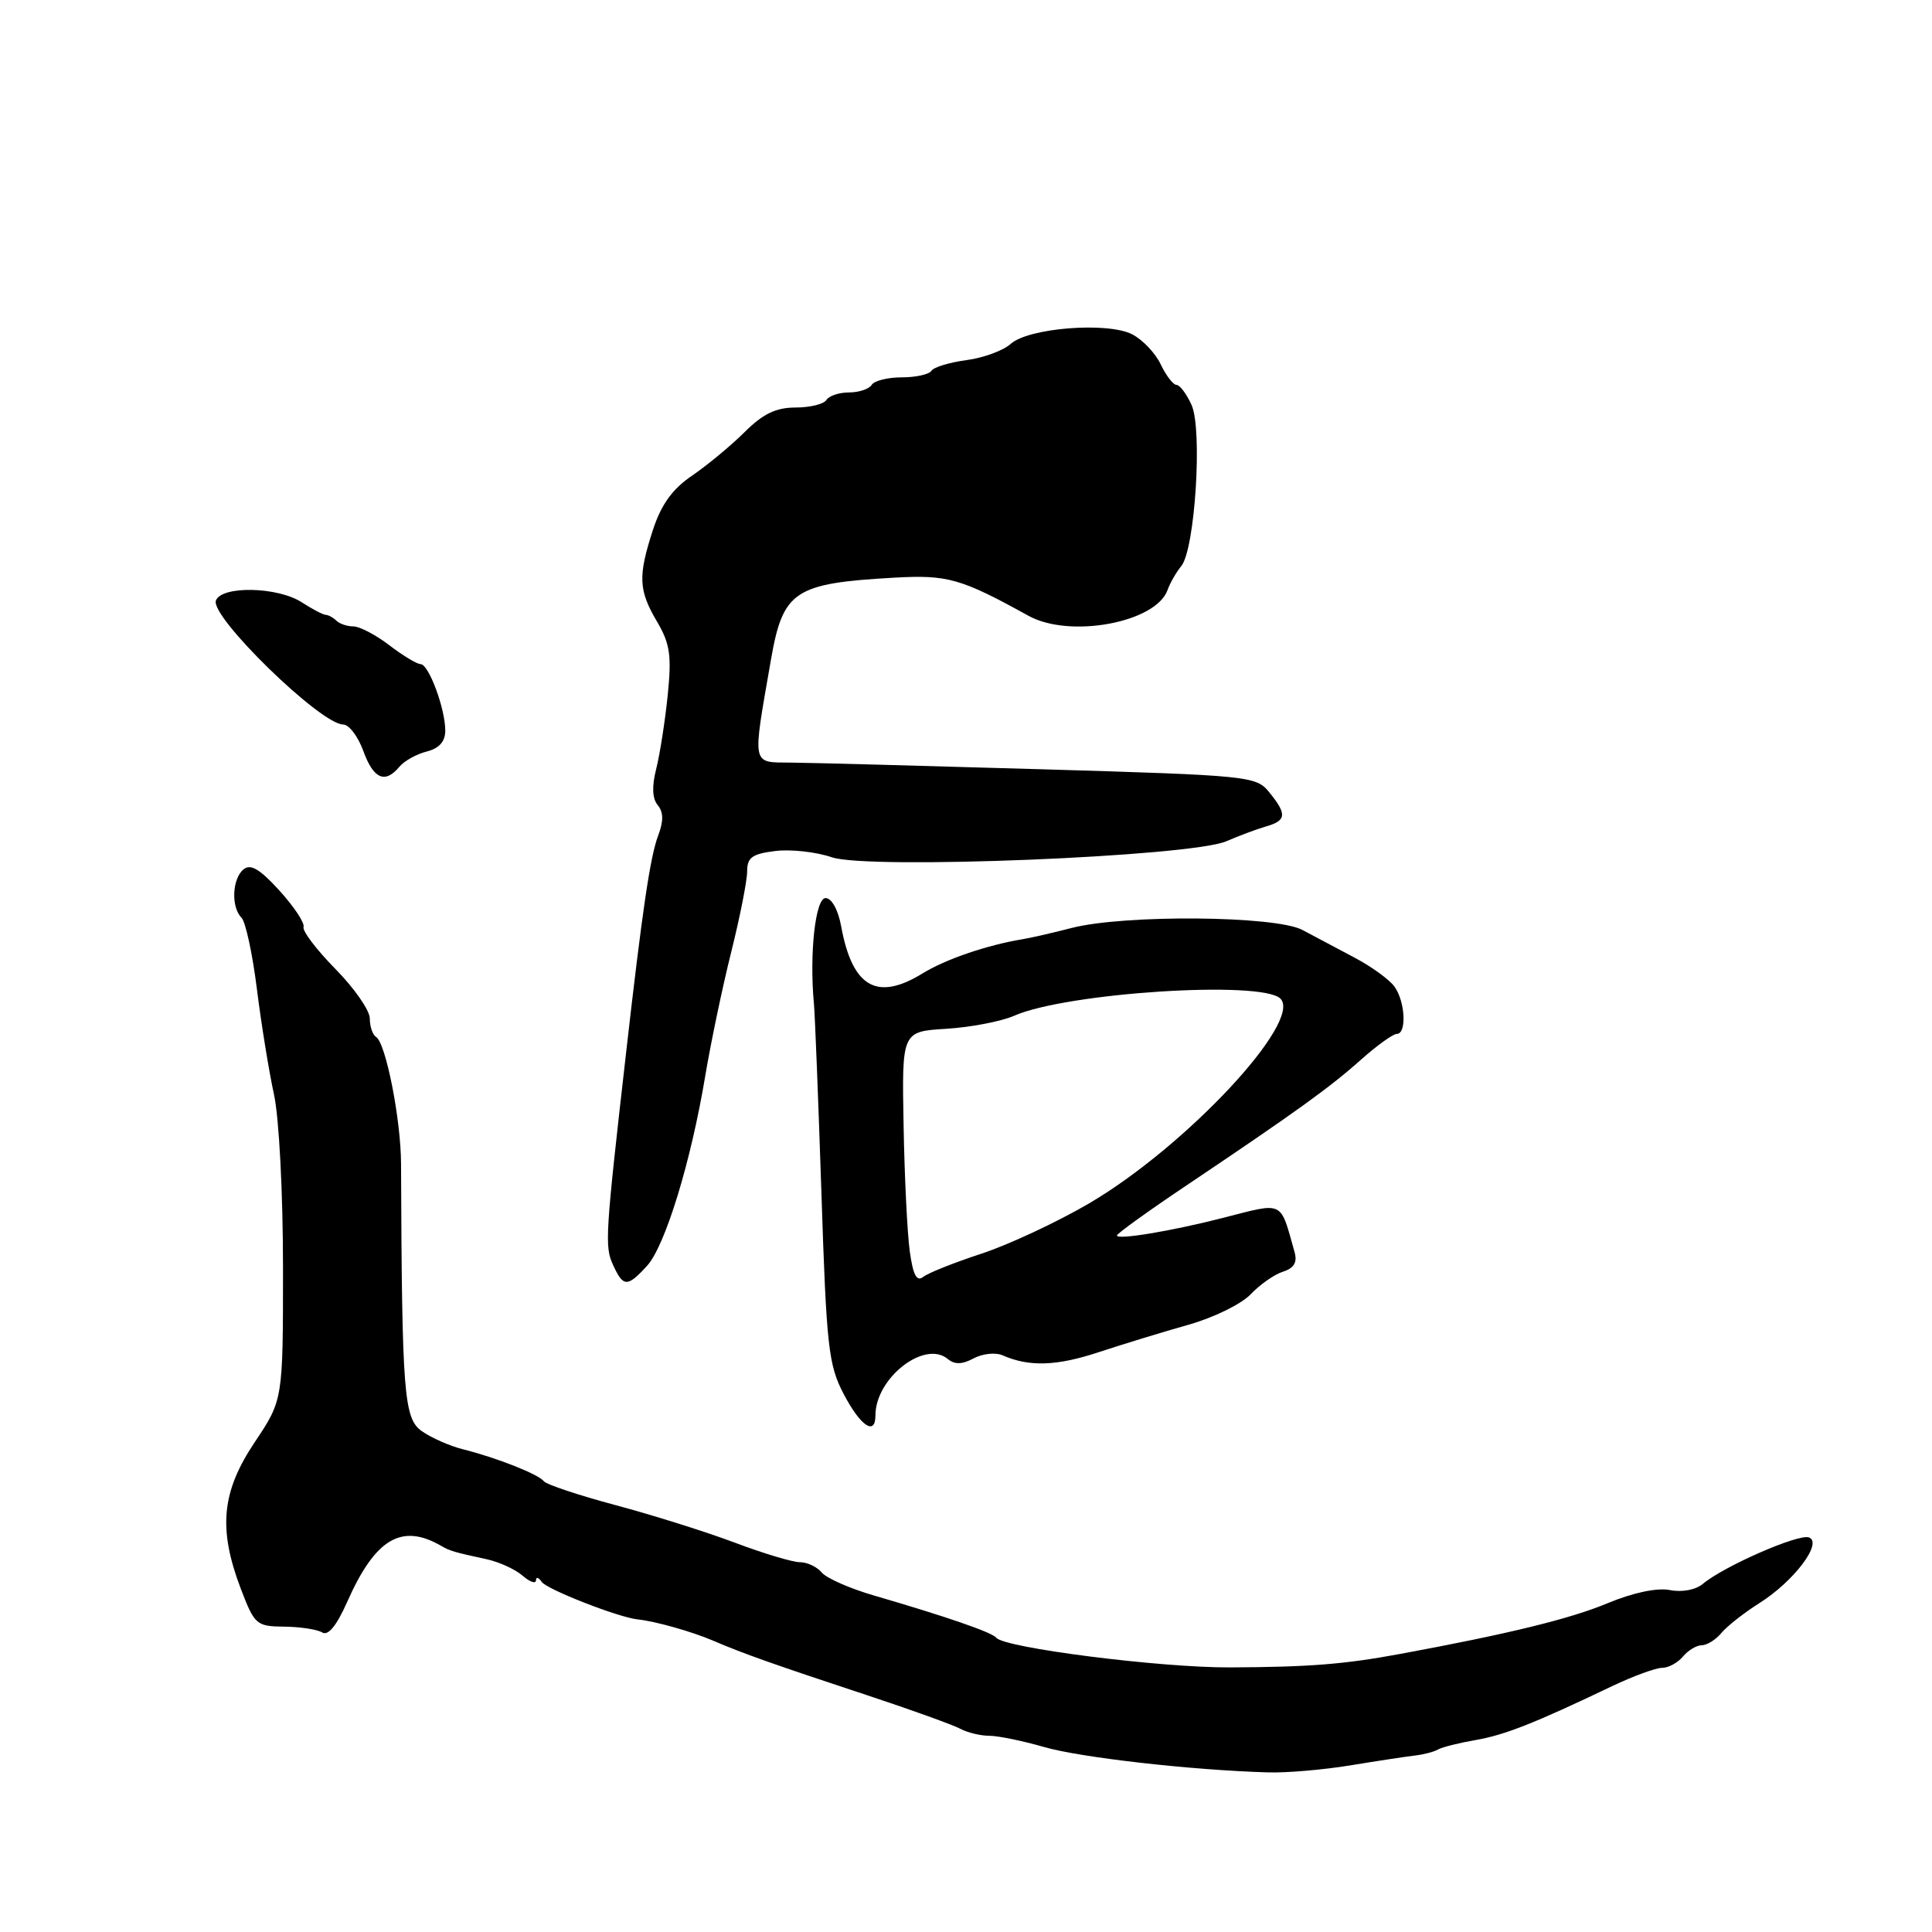 <?xml version="1.0" encoding="UTF-8" standalone="no"?>
<!DOCTYPE svg PUBLIC "-//W3C//DTD SVG 1.1//EN" "http://www.w3.org/Graphics/SVG/1.1/DTD/svg11.dtd" >
<svg xmlns="http://www.w3.org/2000/svg" xmlns:xlink="http://www.w3.org/1999/xlink" version="1.1" viewBox="0 0 256 256">
 <g >
 <path fill="currentColor"
d=" M 179.00 233.91 C 182.57 233.32 186.42 232.74 187.54 232.61 C 188.67 232.48 190.02 232.12 190.54 231.82 C 191.07 231.51 193.30 230.95 195.50 230.57 C 199.41 229.89 203.28 228.36 213.60 223.43 C 216.40 222.10 219.39 221.00 220.23 221.00 C 221.07 221.00 222.32 220.32 223.00 219.50 C 223.68 218.68 224.81 218.00 225.50 218.00 C 226.19 218.00 227.37 217.26 228.11 216.36 C 228.86 215.46 231.12 213.69 233.13 212.42 C 237.71 209.53 241.56 204.43 239.70 203.72 C 238.34 203.19 228.41 207.54 225.64 209.87 C 224.68 210.67 222.87 211.01 221.26 210.69 C 219.56 210.36 216.39 211.03 213.00 212.44 C 208.04 214.51 199.90 216.50 185.50 219.16 C 178.08 220.53 173.52 220.89 163.00 220.94 C 153.79 220.99 133.01 218.35 132.00 217.00 C 131.47 216.30 125.32 214.18 115.76 211.40 C 112.61 210.48 109.51 209.12 108.89 208.37 C 108.27 207.62 106.96 207.00 106.00 207.00 C 105.03 207.00 101.15 205.84 97.37 204.41 C 93.59 202.99 86.48 200.75 81.57 199.44 C 76.67 198.13 72.39 196.70 72.07 196.28 C 71.40 195.36 65.79 193.15 61.35 192.04 C 59.62 191.61 57.17 190.53 55.90 189.64 C 53.51 187.97 53.26 184.74 53.14 154.20 C 53.12 148.32 51.12 138.19 49.83 137.40 C 49.37 137.11 49.00 136.01 49.00 134.95 C 49.00 133.88 46.95 130.94 44.45 128.40 C 41.95 125.86 40.05 123.36 40.22 122.83 C 40.40 122.30 38.96 120.14 37.03 118.01 C 34.43 115.15 33.20 114.42 32.26 115.20 C 30.76 116.45 30.60 120.20 32.00 121.60 C 32.54 122.14 33.46 126.40 34.04 131.05 C 34.62 135.70 35.64 141.97 36.30 145.00 C 36.98 148.11 37.50 158.09 37.50 168.00 C 37.50 185.50 37.50 185.50 33.75 191.10 C 29.35 197.68 28.89 202.57 31.90 210.50 C 33.73 215.29 33.97 215.50 37.66 215.54 C 39.78 215.56 42.05 215.91 42.70 216.31 C 43.48 216.79 44.61 215.40 45.99 212.29 C 49.72 203.86 53.22 201.78 58.50 204.86 C 59.62 205.51 60.21 205.68 64.50 206.61 C 66.15 206.97 68.29 207.95 69.25 208.79 C 70.21 209.62 71.01 209.90 71.02 209.40 C 71.02 208.91 71.36 209.00 71.77 209.60 C 72.42 210.59 81.96 214.32 84.50 214.58 C 86.83 214.82 91.71 216.20 94.50 217.40 C 98.47 219.11 102.41 220.50 115.00 224.66 C 120.78 226.57 126.28 228.56 127.24 229.07 C 128.19 229.58 129.92 230.00 131.08 230.00 C 132.24 230.00 135.51 230.67 138.35 231.49 C 143.19 232.89 157.94 234.56 168.00 234.85 C 170.47 234.93 175.43 234.50 179.00 233.91 Z  M 116.00 187.55 C 116.00 182.59 122.51 177.52 125.58 180.07 C 126.50 180.83 127.49 180.81 129.01 179.99 C 130.19 179.36 131.91 179.18 132.83 179.58 C 136.37 181.14 140.02 181.02 145.65 179.15 C 148.87 178.09 154.20 176.46 157.50 175.53 C 160.80 174.60 164.50 172.79 165.72 171.50 C 166.94 170.21 168.87 168.86 170.01 168.50 C 171.46 168.04 171.92 167.27 171.54 165.92 C 169.58 158.97 170.24 159.28 161.96 161.40 C 155.14 163.14 148.00 164.32 148.00 163.71 C 148.00 163.46 152.16 160.46 157.25 157.05 C 171.74 147.32 176.21 144.10 180.33 140.42 C 182.44 138.54 184.58 137.00 185.08 137.00 C 186.43 137.00 186.20 132.65 184.75 130.70 C 184.06 129.77 181.70 128.06 179.50 126.90 C 177.30 125.73 174.18 124.08 172.57 123.22 C 169.00 121.33 149.00 121.16 142.00 122.96 C 139.53 123.60 136.60 124.27 135.50 124.45 C 130.81 125.22 125.27 127.11 122.23 128.99 C 116.19 132.70 112.94 130.81 111.46 122.75 C 111.06 120.55 110.20 119.00 109.39 119.00 C 108.04 119.00 107.23 126.41 107.85 133.00 C 107.98 134.38 108.43 145.62 108.84 158.00 C 109.51 178.52 109.77 180.87 111.81 184.75 C 114.04 188.99 116.00 190.30 116.00 187.55 Z  M 85.72 167.75 C 88.13 165.13 91.56 153.94 93.46 142.50 C 94.20 138.10 95.74 130.73 96.90 126.11 C 98.05 121.50 99.00 116.71 99.00 115.47 C 99.00 113.62 99.66 113.14 102.75 112.76 C 104.81 112.51 108.17 112.89 110.21 113.59 C 114.98 115.25 157.81 113.51 162.50 111.47 C 164.15 110.75 166.51 109.87 167.75 109.51 C 170.47 108.73 170.55 107.90 168.20 105.00 C 166.45 102.83 165.65 102.75 137.95 101.93 C 122.30 101.47 107.39 101.07 104.81 101.05 C 99.53 100.99 99.67 101.70 102.14 87.50 C 103.74 78.27 105.21 77.29 118.55 76.54 C 125.56 76.15 127.33 76.65 136.27 81.59 C 141.75 84.63 153.18 82.50 154.71 78.17 C 155.04 77.25 155.85 75.83 156.53 75.00 C 158.35 72.76 159.36 56.87 157.88 53.64 C 157.22 52.19 156.33 51.00 155.89 51.00 C 155.46 51.00 154.52 49.78 153.80 48.28 C 153.09 46.78 151.38 44.99 150.00 44.29 C 146.70 42.62 136.26 43.45 133.92 45.57 C 132.95 46.45 130.31 47.42 128.05 47.72 C 125.80 48.02 123.71 48.66 123.42 49.13 C 123.12 49.61 121.36 50.00 119.50 50.00 C 117.64 50.00 115.84 50.45 115.50 51.00 C 115.16 51.55 113.81 52.00 112.50 52.00 C 111.19 52.00 109.84 52.45 109.50 53.00 C 109.16 53.55 107.32 54.00 105.41 54.00 C 102.82 54.00 101.10 54.83 98.67 57.25 C 96.87 59.04 93.75 61.62 91.74 63.00 C 89.11 64.78 87.63 66.82 86.53 70.18 C 84.52 76.35 84.60 78.20 87.06 82.37 C 88.79 85.31 89.01 86.85 88.47 92.18 C 88.11 95.66 87.42 100.05 86.94 101.93 C 86.36 104.20 86.43 105.82 87.15 106.68 C 87.92 107.61 87.94 108.80 87.20 110.75 C 86.16 113.49 85.11 120.56 82.96 139.50 C 80.20 163.69 80.11 165.16 81.22 167.58 C 82.58 170.57 83.11 170.59 85.72 167.75 Z  M 52.92 101.60 C 53.56 100.83 55.19 99.92 56.54 99.58 C 58.20 99.16 59.00 98.26 59.00 96.80 C 59.00 93.90 56.81 88.00 55.73 88.00 C 55.26 88.00 53.39 86.88 51.59 85.50 C 49.79 84.12 47.64 83.00 46.82 83.00 C 46.00 83.00 45.00 82.66 44.58 82.25 C 44.17 81.84 43.53 81.49 43.17 81.47 C 42.80 81.46 41.38 80.71 40.00 79.82 C 36.82 77.74 29.38 77.58 28.61 79.57 C 27.80 81.68 42.49 96.00 45.47 96.00 C 46.24 96.00 47.44 97.58 48.14 99.50 C 49.48 103.22 51.02 103.89 52.92 101.60 Z  M 120.55 165.81 C 120.22 163.44 119.85 155.91 119.73 149.09 C 119.50 136.68 119.50 136.68 125.39 136.32 C 128.63 136.12 132.68 135.34 134.39 134.59 C 141.34 131.53 167.20 129.87 169.66 132.32 C 172.66 135.32 157.10 151.97 144.27 159.48 C 140.04 161.95 133.64 164.94 130.04 166.12 C 126.44 167.30 122.97 168.68 122.32 169.20 C 121.47 169.87 120.98 168.94 120.55 165.81 Z "/>
</g>
</svg>